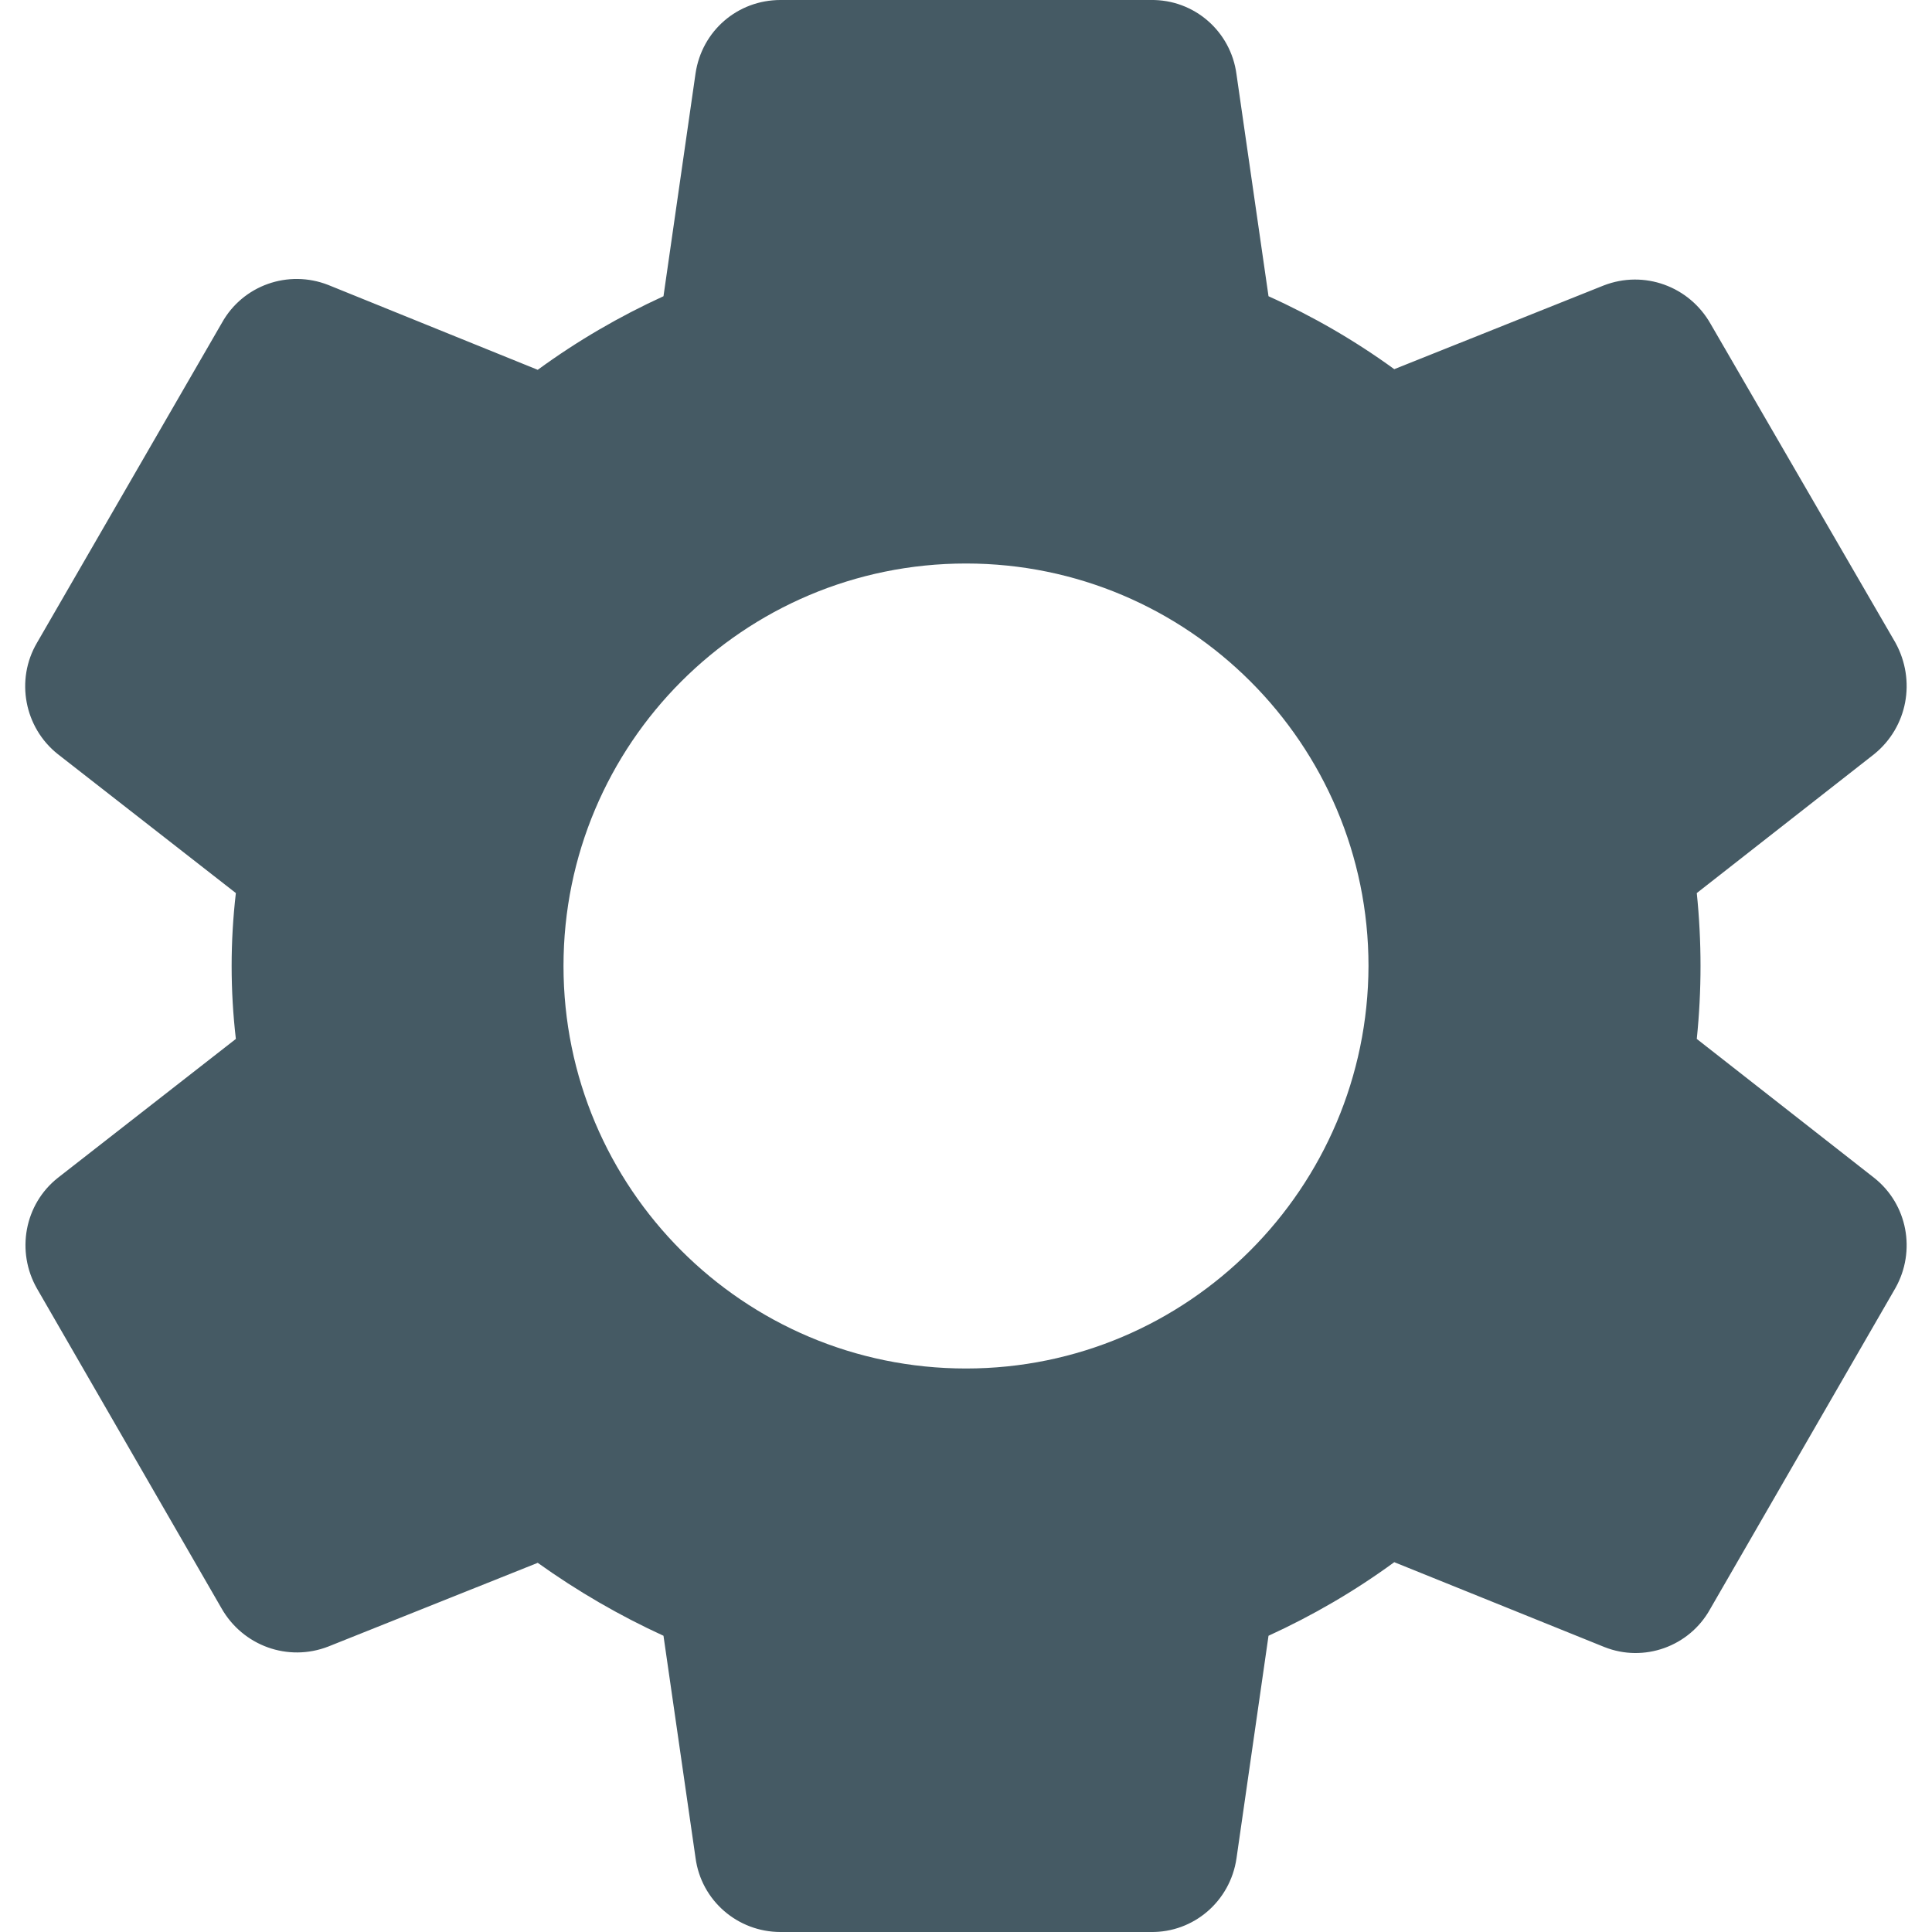 <?xml version="1.0" encoding="UTF-8"?>
<svg xmlns="http://www.w3.org/2000/svg" xmlns:xlink="http://www.w3.org/1999/xlink" width="12pt" height="12pt" viewBox="0 0 12 12" version="1.1">
<g id="surface1">
<path style=" stroke:none;fill-rule:nonzero;fill:rgb(27.059%,35.294%,39.216%);fill-opacity:1;" d="M 11.641 7.316 L 10.539 6.453 C 10.57 6.152 10.57 5.848 10.539 5.547 L 11.641 4.684 C 11.848 4.516 11.902 4.227 11.773 3.992 L 10.625 2.012 C 10.492 1.777 10.211 1.676 9.961 1.773 L 8.66 2.293 C 8.418 2.117 8.156 1.965 7.879 1.84 L 7.68 0.461 C 7.645 0.195 7.418 -0.004 7.148 0 L 4.848 0 C 4.582 0 4.359 0.191 4.32 0.457 L 4.121 1.84 C 3.848 1.965 3.586 2.117 3.34 2.297 L 2.039 1.77 C 1.789 1.672 1.508 1.773 1.379 2.004 L 0.23 3.992 C 0.094 4.223 0.152 4.52 0.359 4.684 L 1.465 5.547 C 1.43 5.848 1.43 6.152 1.465 6.453 L 0.359 7.316 C 0.152 7.48 0.098 7.773 0.23 8.004 L 1.375 9.988 C 1.508 10.223 1.789 10.324 2.039 10.227 L 3.34 9.707 C 3.586 9.883 3.848 10.035 4.121 10.16 L 4.32 11.539 C 4.355 11.805 4.582 12 4.848 12 L 7.148 12 C 7.414 12.004 7.641 11.809 7.68 11.543 L 7.879 10.16 C 8.152 10.035 8.414 9.883 8.66 9.703 L 9.965 10.23 C 10.211 10.328 10.492 10.227 10.621 9.996 L 11.773 8 C 11.902 7.77 11.848 7.48 11.641 7.316 Z M 6 8.5 C 4.617 8.5 3.5 7.379 3.5 6 C 3.5 4.621 4.617 3.5 6 3.5 C 7.379 3.5 8.5 4.621 8.5 6 C 8.496 7.379 7.379 8.5 6 8.5 Z M 6 8.5 "/>
</g>
</svg>
